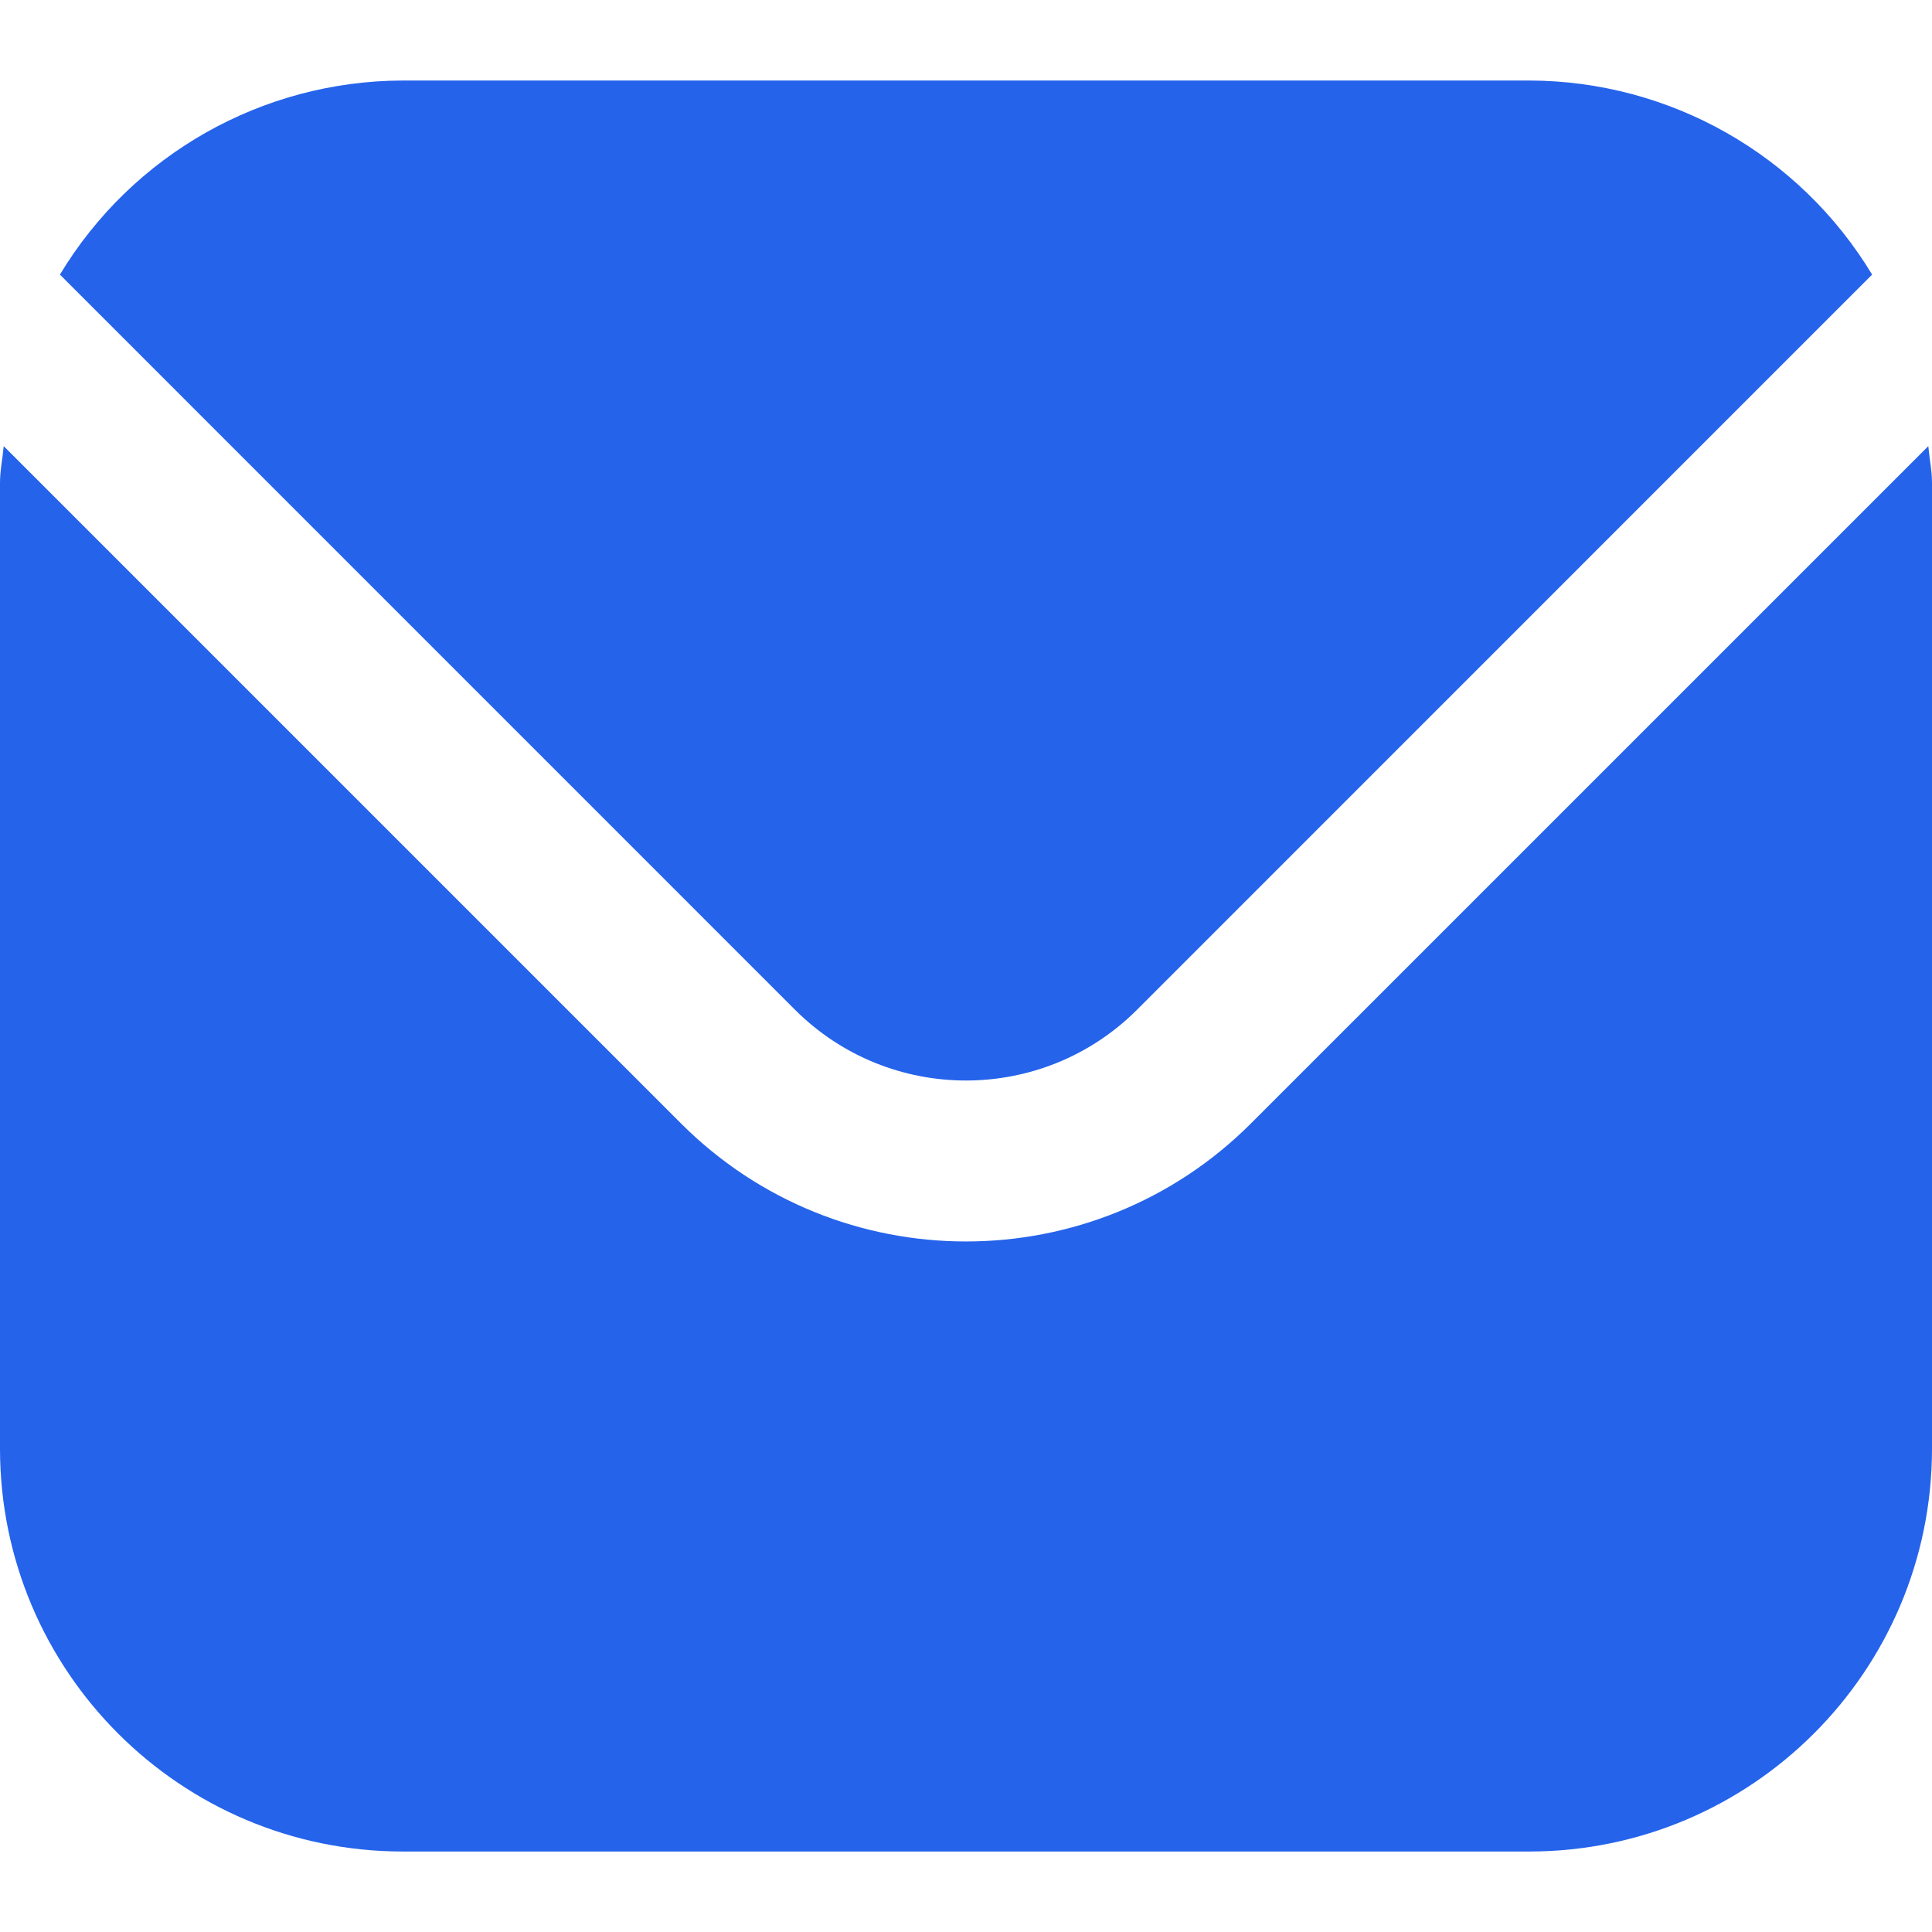 <?xml version="1.0" encoding="utf-8"?>
<!-- Generator: Adobe Illustrator 28.1.0, SVG Export Plug-In . SVG Version: 6.00 Build 0)  -->
<svg version="1.1" id="Filled" xmlns="http://www.w3.org/2000/svg" xmlns:xlink="http://www.w3.org/1999/xlink" x="0px" y="0px"
	 viewBox="0 0 512 512" style="enable-background:new 0 0 512 512;" xml:space="preserve">
<style type="text/css">
	.st0{fill:#2563EB;}
</style>
<path class="st0" d="M511.02,118.23L331.43,297.81c-41.69,41.59-109.18,41.59-150.87,0L0.98,118.23C0.68,121.6,0,124.65,0,128v256
	c0.07,58.88,47.79,106.6,106.67,106.67h298.67C464.21,490.6,511.93,442.88,512,384V128C512,124.65,511.32,121.6,511.02,118.23z"/>
<path class="st0" d="M301.27,267.65L496.13,72.77c-19.2-31.83-53.62-51.33-90.79-51.43H106.67c-37.17,0.1-71.6,19.6-90.79,51.43
	l194.86,194.88C235.76,292.58,276.24,292.58,301.27,267.65z"/>
</svg>
